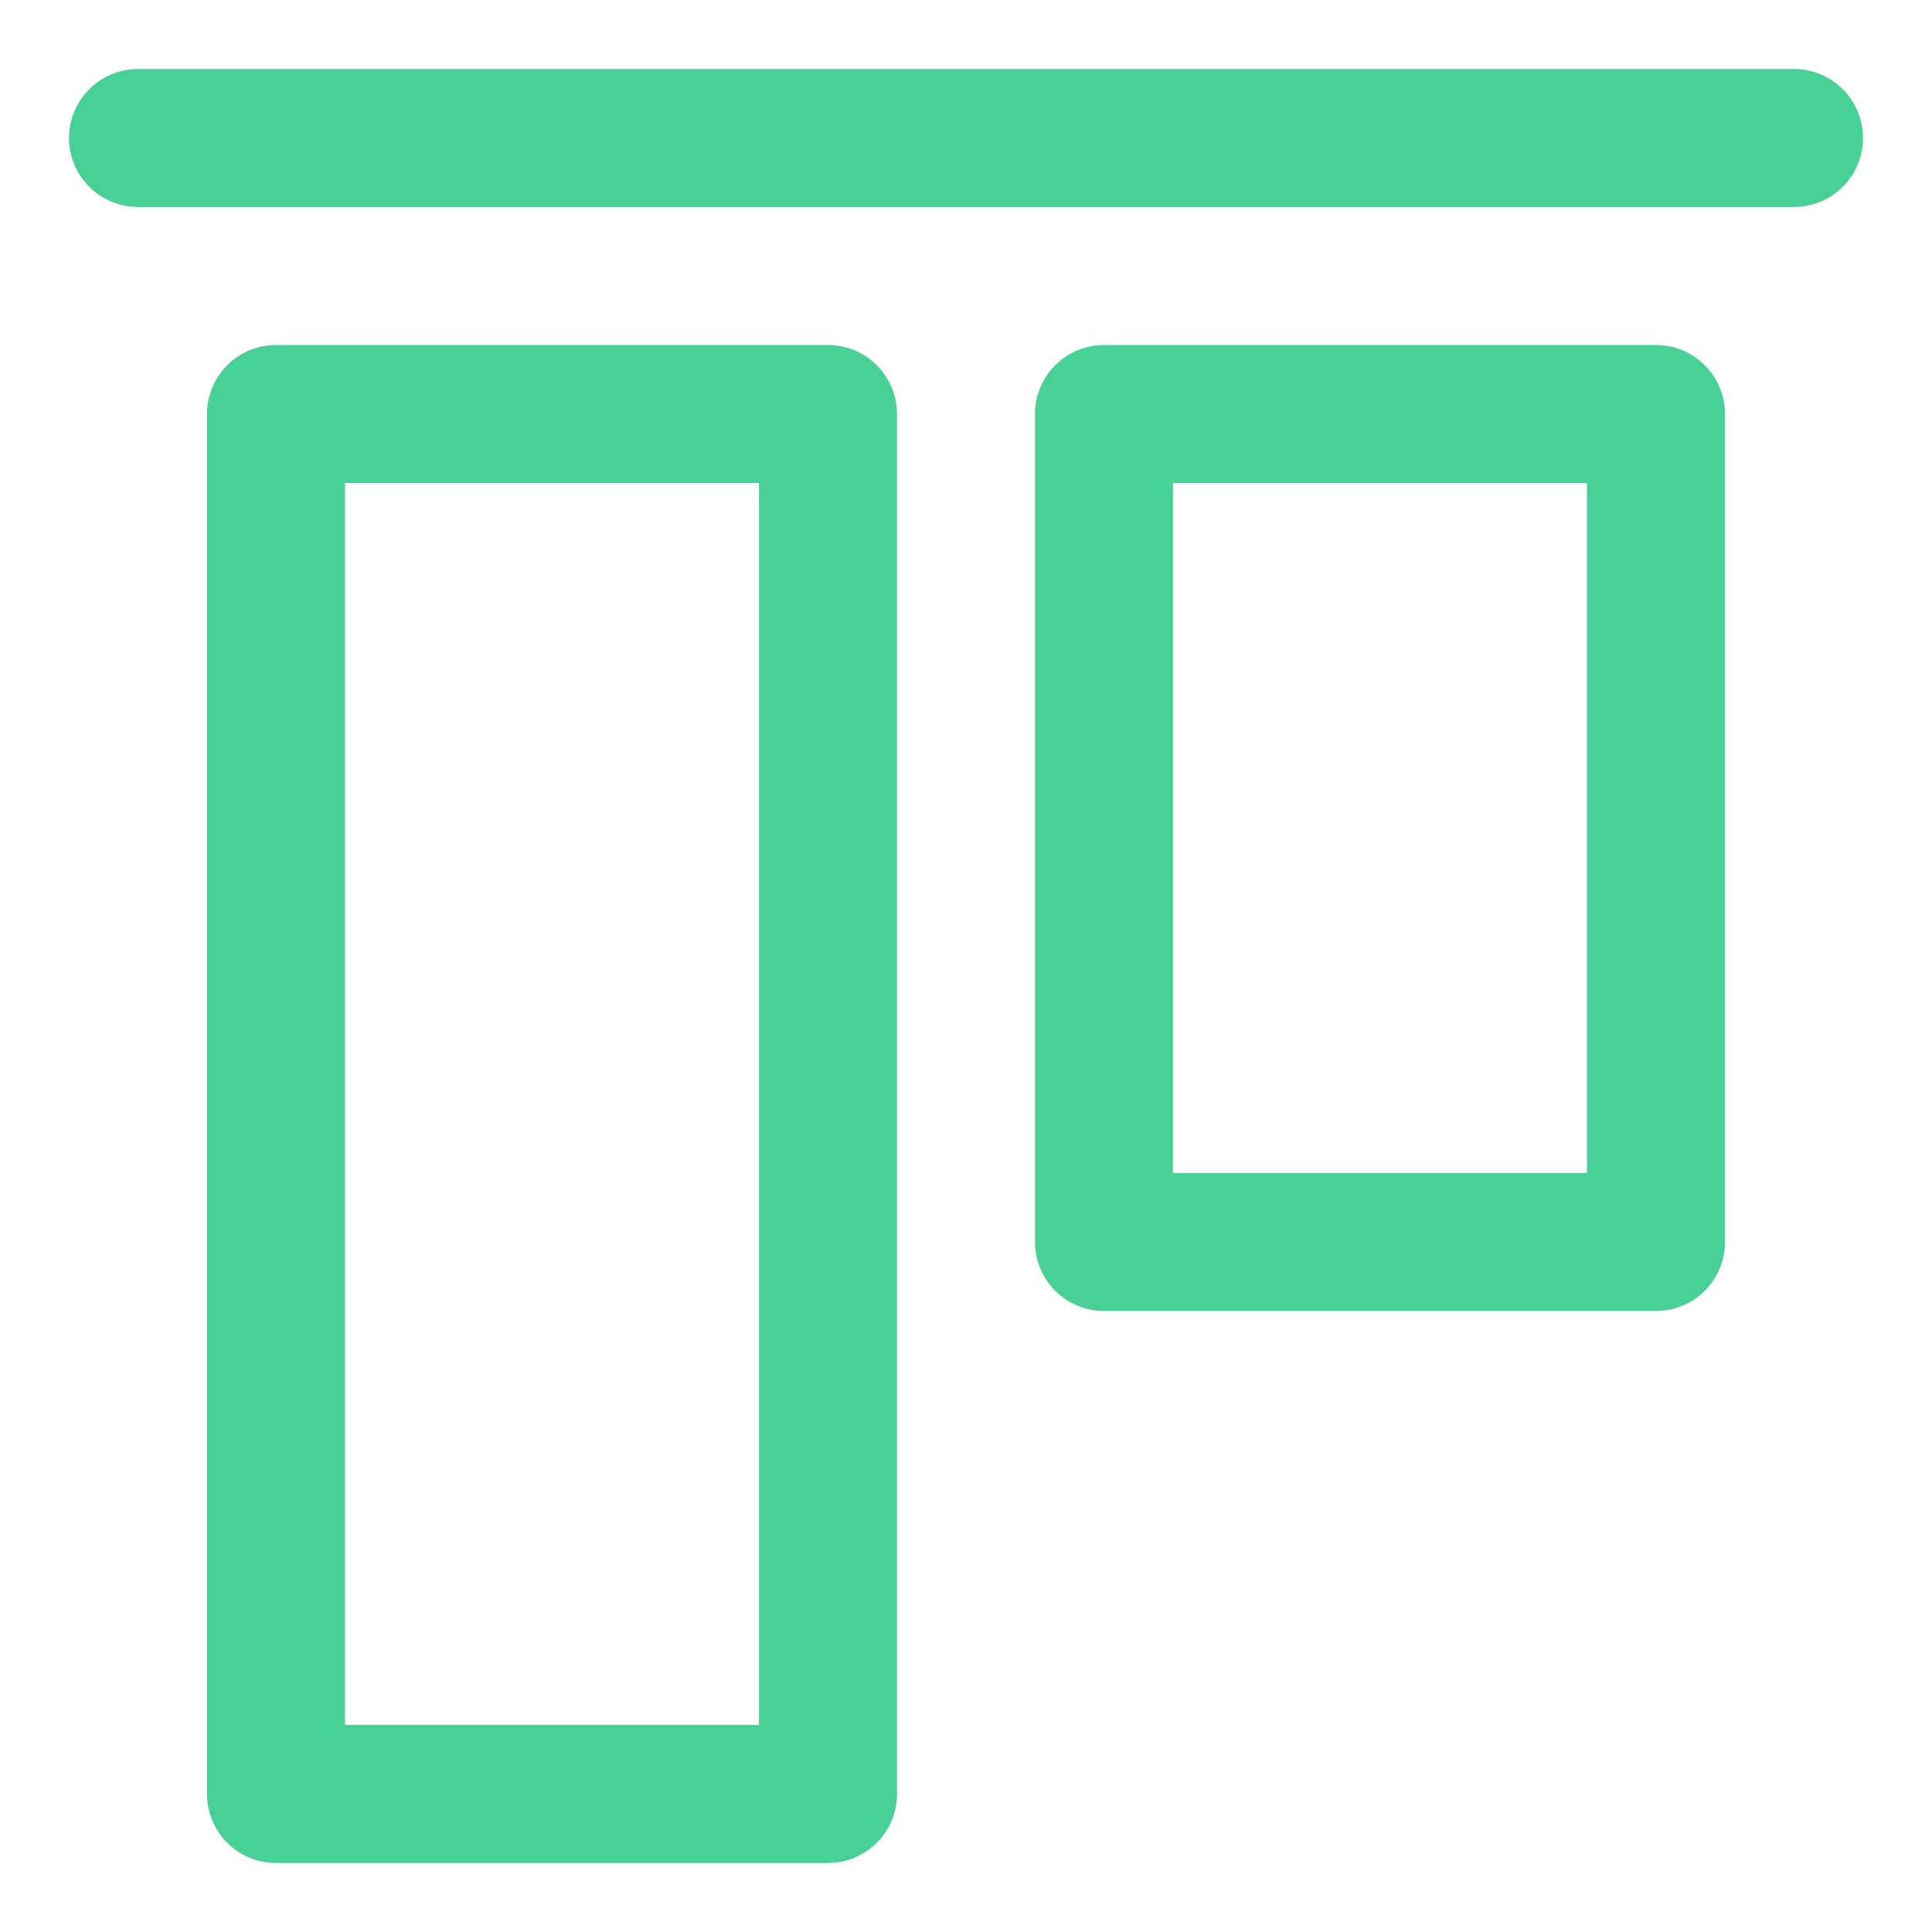<?xml version="1.0" encoding="UTF-8"?><svg width="14mm" height="14mm" version="1.1" viewBox="0 0 14 14" xmlns="http://www.w3.org/2000/svg"><g transform="translate(-1 -1)" fill="none" stroke="#49d095" stroke-linecap="round" stroke-linejoin="round" stroke-width="1.0"><path d="m14 2h-12"/><rect transform="rotate(90)" x="4" y="-7" width="10" height="4"/><rect transform="rotate(90)" x="4" y="-13" width="6" height="4"/></g></svg>
